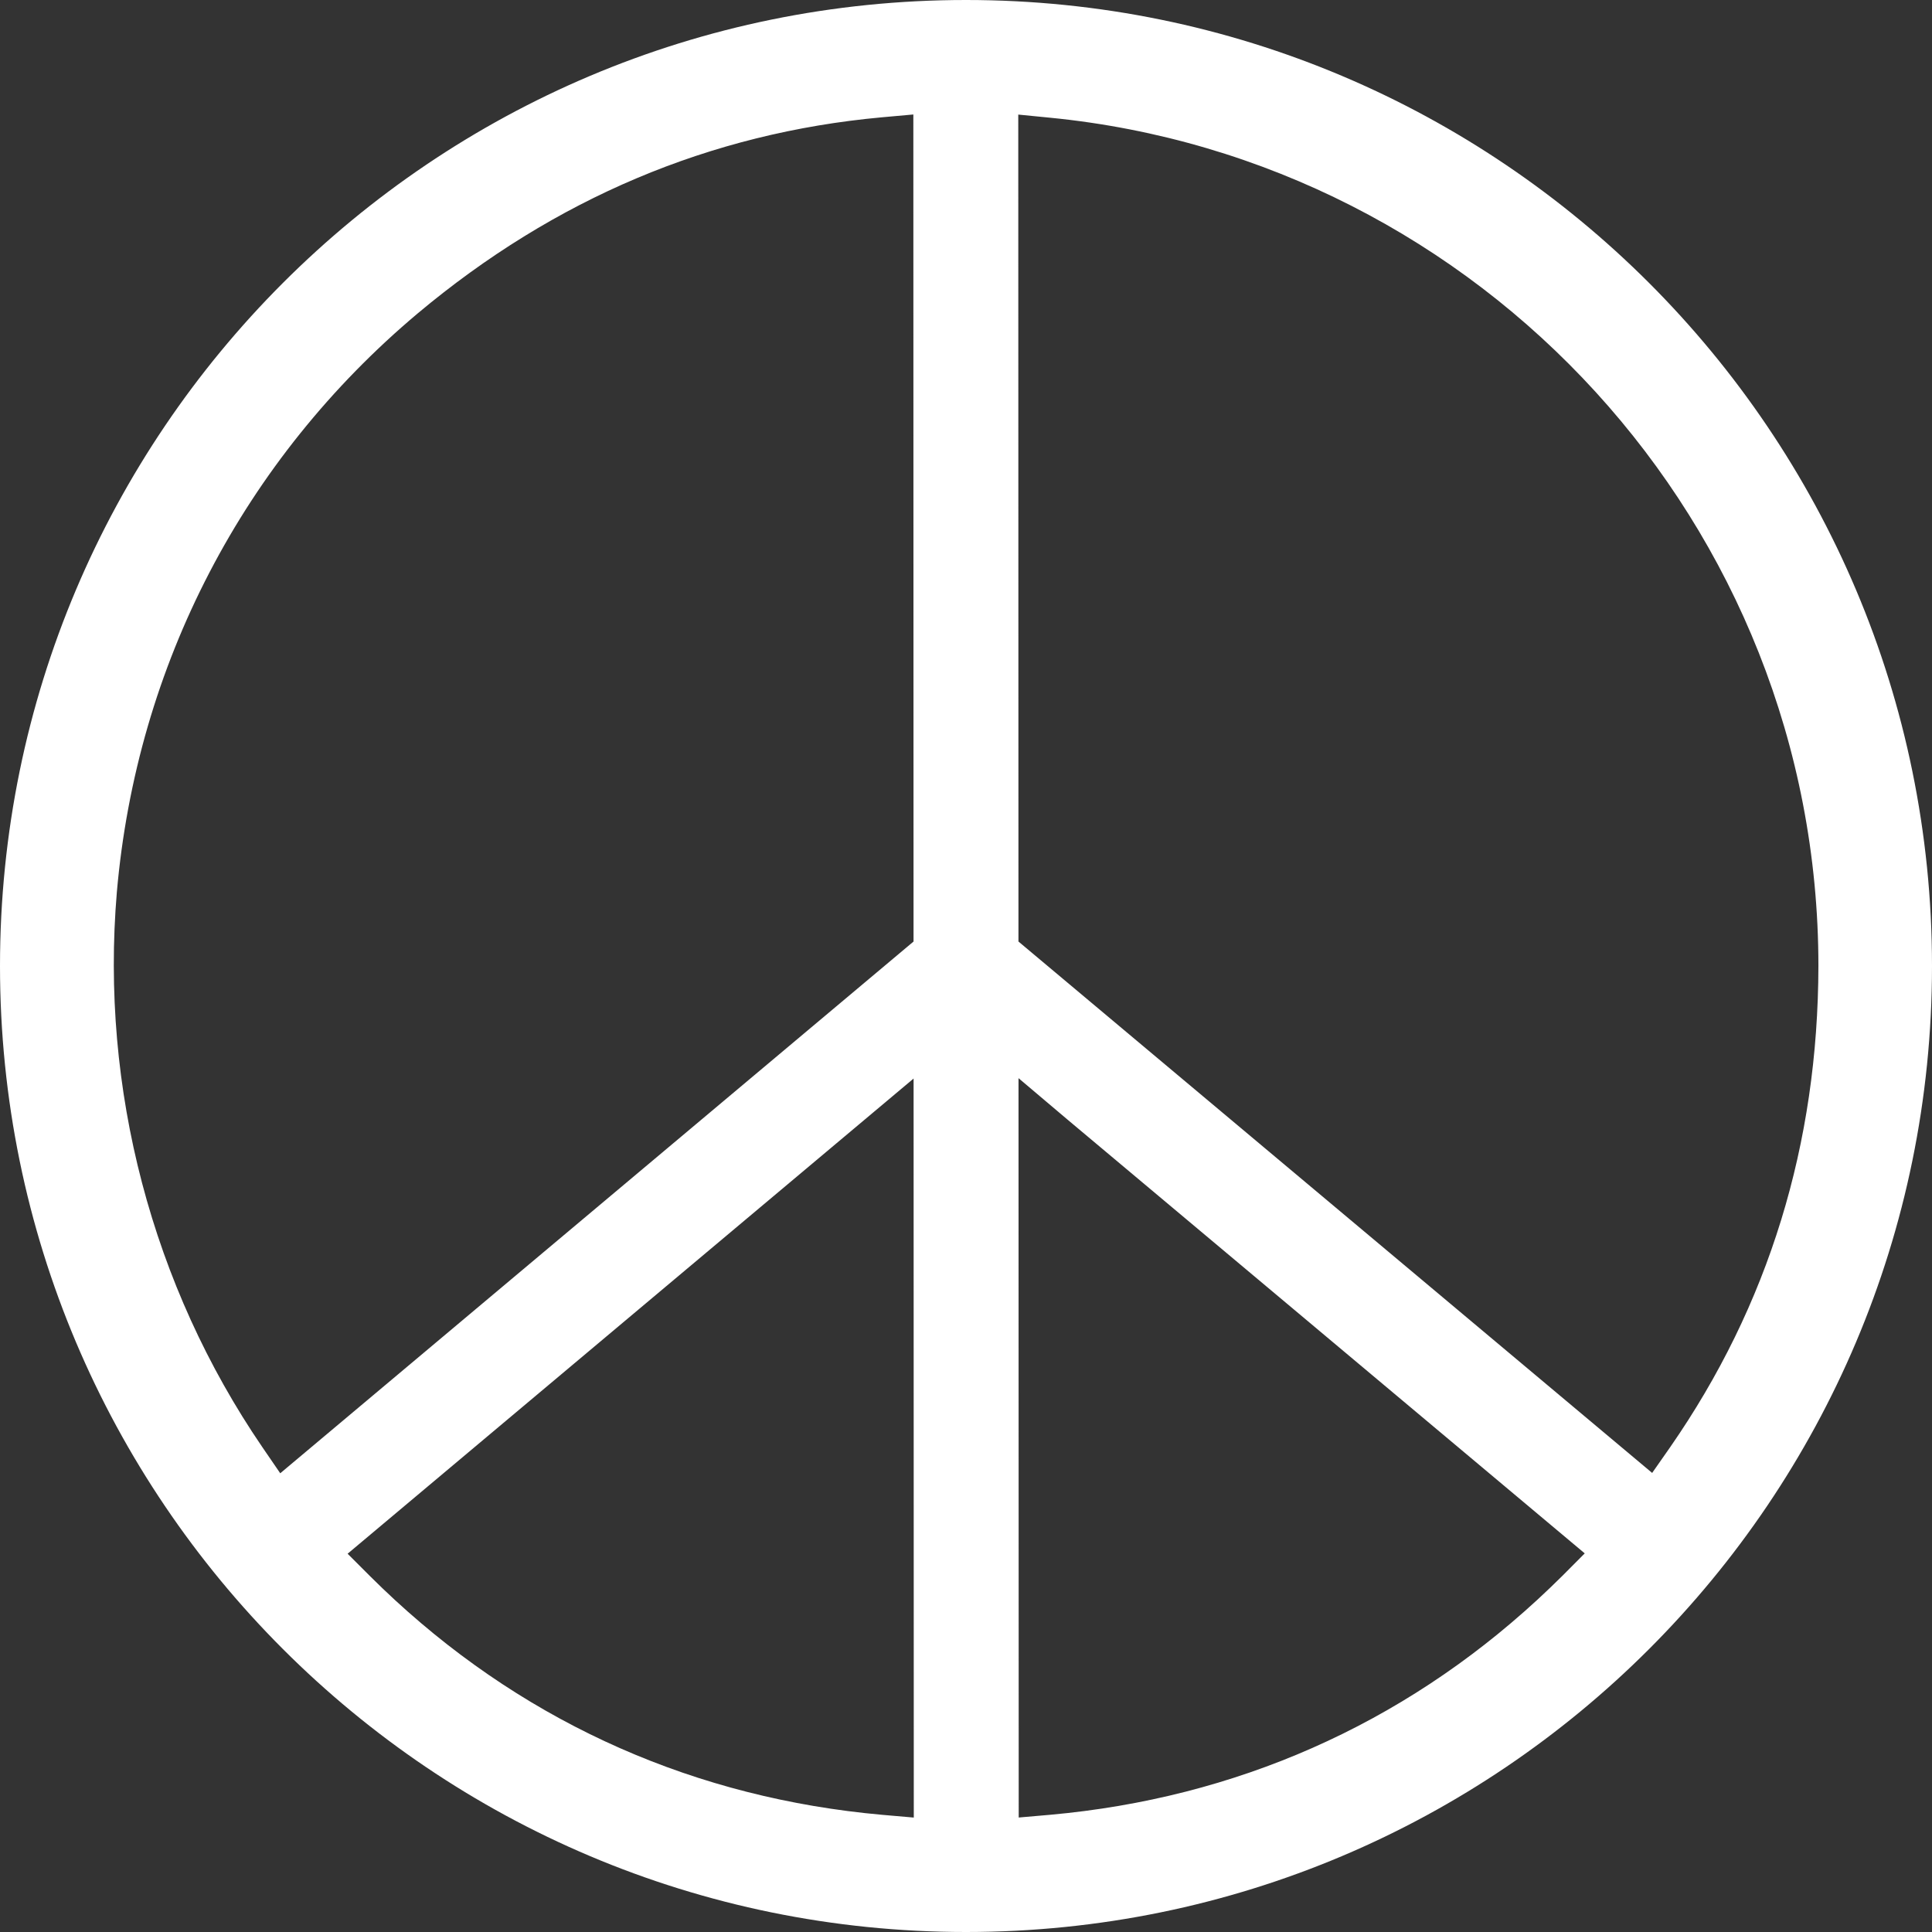 <svg width="39" height="39" viewBox="0 0 39 39" version="1.1" xmlns="http://www.w3.org/2000/svg" xmlns:xlink="http://www.w3.org/1999/xlink">
<rect x="0" y="0" width="39" height="39" fill="#333333" stroke="none"/>
<title>reggae</title>
<desc>Created using Figma</desc>
<g id="Canvas" transform="translate(1201 -5578)">
<g id="reggae">
<g id="Subtract">
<use xlink:href="#path0_fill" transform="translate(-1201 5578)" fill="#FFFFFF"/>
</g>
</g>
</g>
<defs>
<path id="path0_fill" fill-rule="evenodd" d="M 39 19.5C 39 30.27 30.27 39 19.5 39C 8.73 39 0 30.27 0 19.5C 0 8.73 8.73 0 19.5 0C 30.27 0 39 8.73 39 19.5ZM 33.351 29.733L 20.559 19.006L 20.555 2.313L 21.195 2.376C 29.888 3.229 36.704 10.58 36.707 19.495C 36.701 23.096 35.702 26.349 33.716 29.211L 33.351 29.733ZM 2.359 18.006C 2.759 13.428 4.918 9.277 8.437 6.322C 11.198 4.011 14.333 2.685 17.802 2.368L 18.437 2.311L 18.441 19.006L 5.657 29.74L 5.294 29.21C 3.073 25.959 2.022 21.98 2.359 18.006ZM 7.017 31.364L 18.442 21.772L 18.446 36.69L 17.813 36.635C 14.065 36.301 10.717 34.825 7.975 32.301C 7.803 32.143 7.634 31.98 7.467 31.814L 7.017 31.364ZM 21.198 36.634L 20.564 36.689L 20.56 21.764L 21.547 22.599L 31.99 31.357L 31.541 31.808C 31.374 31.974 31.205 32.135 31.034 32.293C 28.293 34.818 24.945 36.297 21.198 36.634Z"/>
</defs>
</svg>
